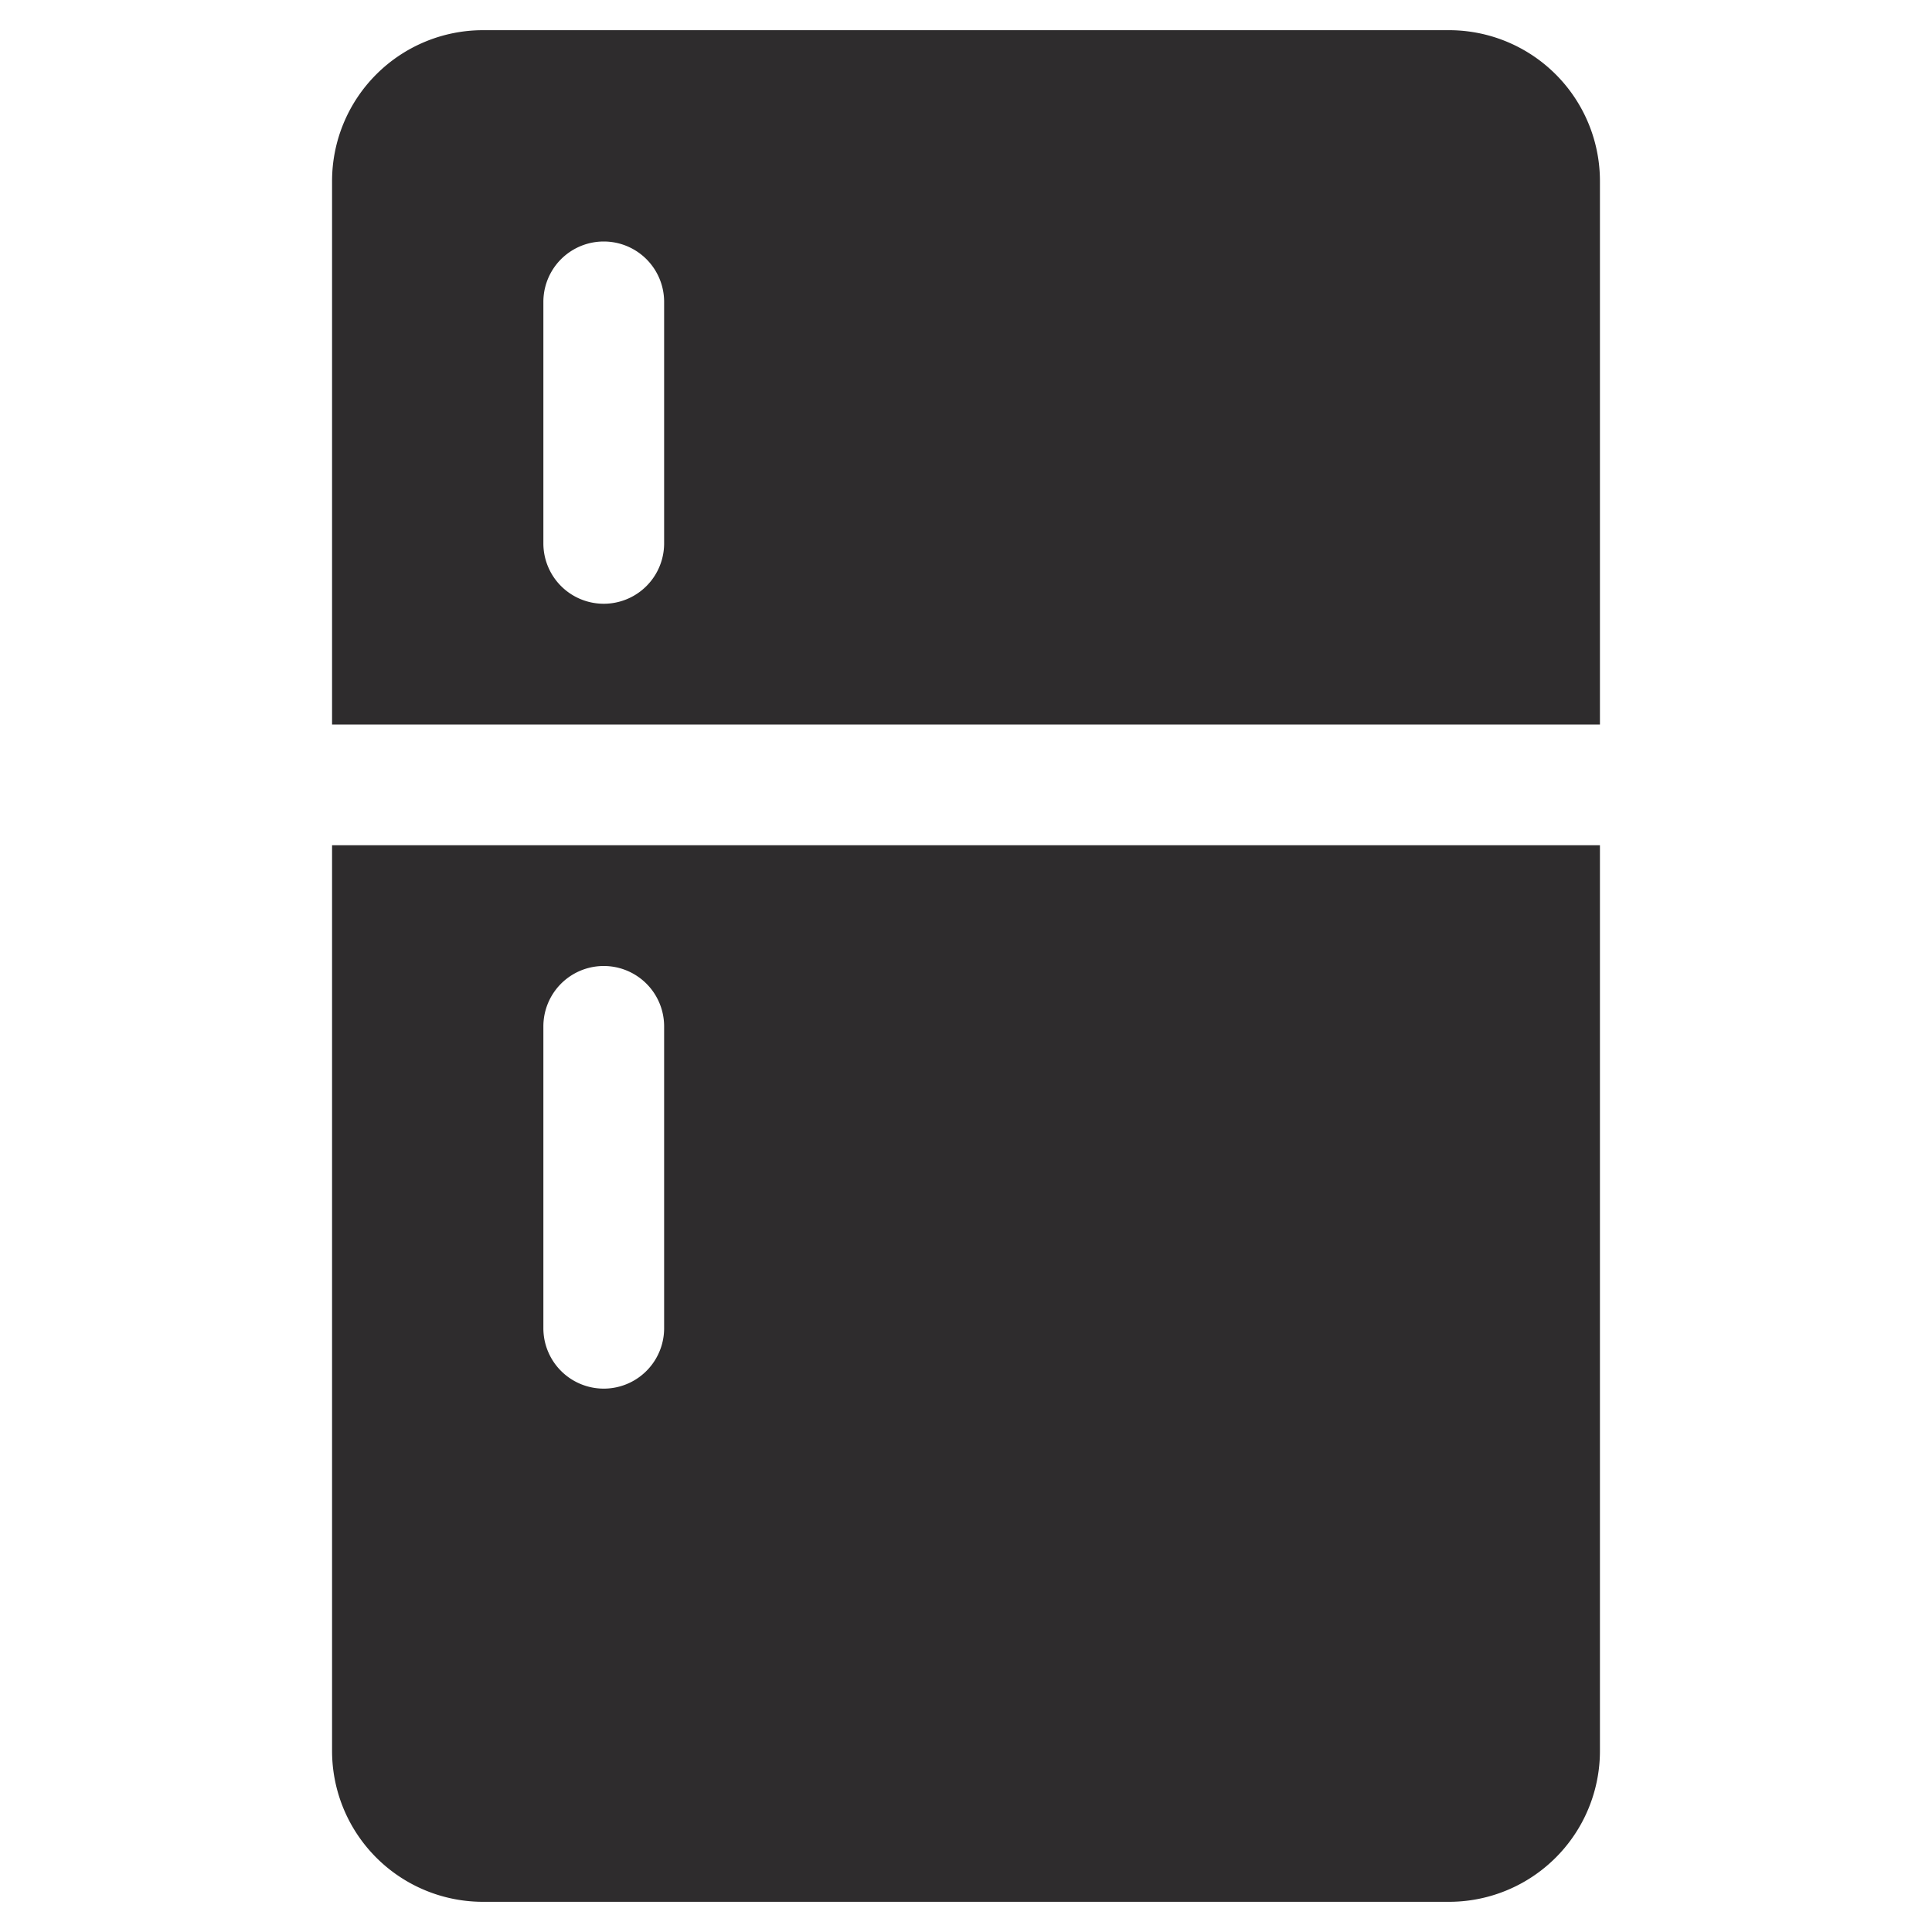 <svg viewBox="0 0 64 64" xmlns="http://www.w3.org/2000/svg"><g fill="#2e2c2d"><path d="m53 24v-18a5 5 0 0 0 -5-5h-32a5 5 0 0 0 -5 5v18zm-35-14a2 2 0 1 1 4 0v8a2 2 0 1 1 -4 0z"/><path d="m11 28v30a5 5 0 0 0 5 5h32a5 5 0 0 0 5-5v-30zm11 16a2 2 0 1 1 -4 0v-10a2 2 0 1 1 4 0z"/></g></svg>